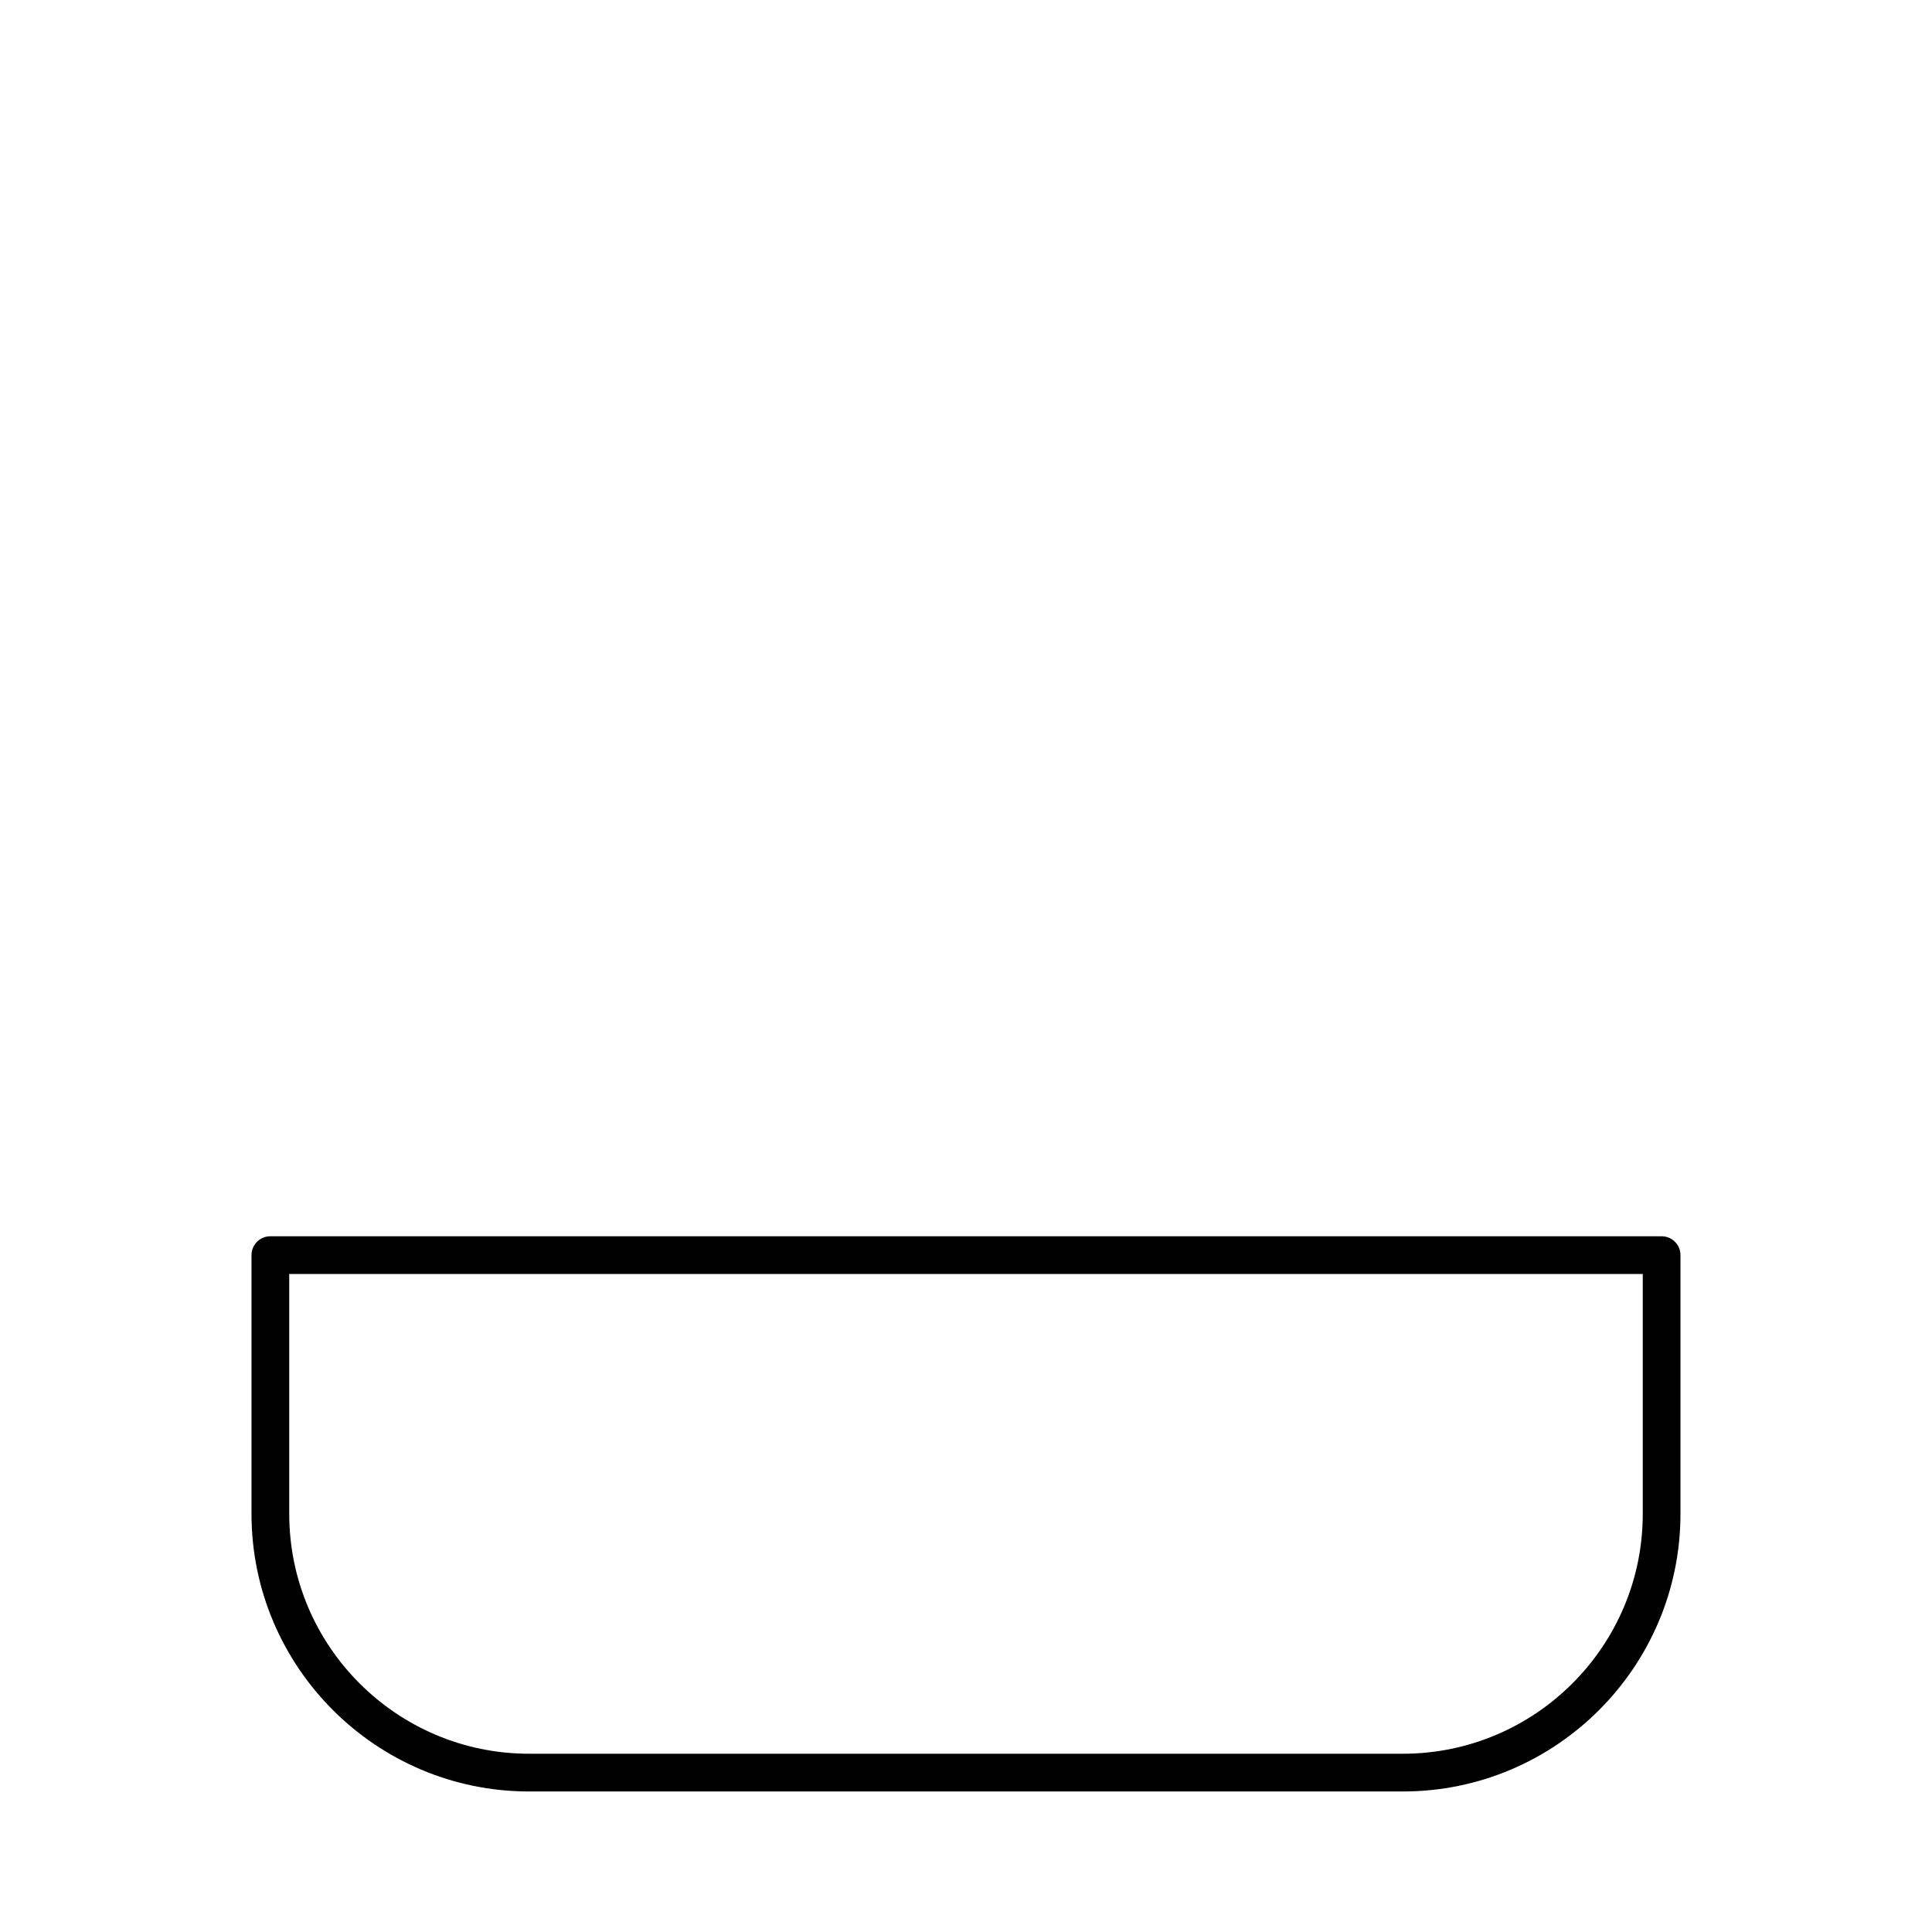 <svg viewBox="0 0 512 512" xmlns="http://www.w3.org/2000/svg">
  <path d="m371.78 474.76h-231.56c-40.56 0-73.57-33-73.57-73.57v-68.57c0-2.76 2.24-5 5-5h368.69c2.77 0 5 2.24 5 5v68.57c0 40.57-33 73.57-73.56 73.57zm-295.13-137.14v63.57c0 35.05 28.52 63.57 63.57 63.57h231.56c35.05 0 63.57-28.52 63.57-63.57v-63.57z m472.74 337.63h-433.48c-2.76 0-5-2.24-5-5 0-2.77 2.24-5 5-5h433.48c2.76 0 4.99 2.23 4.99 5 0 2.76-2.23 5-4.99 5z m389.69 511.97h-267.38c-2.77 0-5-2.24-5-5s2.23-5 5-5h267.38c2.76 0 5 2.24 5 5s-2.24 5-5 5z m406.13 288.04c-2.76 0-5-2.23-5-5v-228.53c0-24.53-19.96-44.49-44.49-44.49-18.64 0-35.45 11.83-41.84 29.44-.95 2.59-3.81 3.94-6.41 2.99-2.6-.94-3.94-3.81-2.99-6.4 7.81-21.55 28.41-36.03 51.24-36.03 30.05 0 54.49 24.45 54.49 54.49v228.54c0 2.76-2.24 4.99-5 4.99z m332.44 120.26c-.66 0-1.34-.14-1.99-.42l-94.41-41.24c-1.21-.53-2.17-1.52-2.65-2.76-.49-1.23-.46-2.61.07-3.82l4.23-9.69c8.99-20.57 29.37-33.86 51.93-33.86 7.77 0 15.33 1.58 22.48 4.7 13.78 6.02 24.41 17.1 29.93 31.19s5.25 29.44-.77 43.22l-4.23 9.68c-.82 1.88-2.66 3-4.59 3zm-87.81-48.82 85.24 37.23 2.23-5.1c4.95-11.33 5.17-23.96.62-35.57-4.55-11.6-13.29-20.72-24.63-25.67-5.87-2.56-12.08-3.86-18.47-3.86-18.58 0-35.37 10.93-42.77 27.87z m211.47 167.09c-.52 0-1.06-.08-1.59-.26-2.62-.88-4.03-3.71-3.15-6.33l13.42-40.02c.88-2.62 3.71-4.03 6.33-3.15s4.03 3.71 3.15 6.33l-13.42 40.02c-.7 2.09-2.65 3.41-4.74 3.41z m234.58 174.24c-.53 0-1.06-.08-1.59-.26-2.62-.88-4.03-3.71-3.15-6.33l13.42-40.02c.88-2.61 3.71-4.03 6.33-3.15s4.03 3.71 3.15 6.33l-13.42 40.02c-.7 2.09-2.65 3.41-4.74 3.41z m257.69 181.39c-.53 0-1.07-.08-1.59-.26-2.62-.88-4.03-3.71-3.16-6.33l13.42-40.02c.88-2.62 3.72-4.02 6.33-3.15 2.62.88 4.03 3.71 3.15 6.33l-13.41 40.02c-.71 2.09-2.66 3.41-4.74 3.41z m280.79 188.54c-.52 0-1.06-.08-1.59-.26-2.62-.88-4.03-3.71-3.15-6.33l13.42-40.02c.88-2.62 3.71-4.02 6.33-3.15 2.62.88 4.03 3.71 3.15 6.33l-13.42 40.02c-.7 2.09-2.65 3.41-4.74 3.41z m429.61 337.63c-.26 0-.53-.03-.8-.07-2.73-.44-4.58-3.01-4.14-5.73.36-2.2.54-4.45.54-6.69 0-22.82-18.57-41.39-41.4-41.39-9.53 0-18.83 3.32-26.19 9.34-1.2.98-2.78 1.35-4.28 1.01s-2.77-1.36-3.42-2.76c-6.79-14.52-21.52-23.9-37.52-23.9-21.82 0-39.96 17.03-41.31 38.78-.13 2.12-1.59 3.93-3.64 4.5-2.04.58-4.23-.2-5.45-1.95-7.76-11.09-20.45-17.71-33.95-17.71-22.83 0-41.4 18.57-41.4 41.39v.18c0 2.76-2.24 5-5 5s-5-2.24-5-5v-.18c0-28.34 23.06-51.39 51.4-51.39 13.06 0 25.5 4.98 34.91 13.69 6.16-21.61 26.11-37.31 49.44-37.31 17.86 0 34.44 9.41 43.73 24.4 8.22-5.25 17.86-8.09 27.68-8.09 28.34 0 51.4 23.05 51.4 51.39 0 2.78-.23 5.56-.67 8.28-.39 2.46-2.52 4.21-4.93 4.21z m189.83 238.58c-.53 0-1.06-.08-1.59-.26-2.62-.88-4.03-3.71-3.15-6.33l13.42-40.01c.88-2.62 3.71-4.03 6.33-3.16 2.62.88 4.03 3.72 3.15 6.34l-13.42 40.01c-.7 2.09-2.65 3.41-4.74 3.41z m212.94 245.73c-.53 0-1.06-.08-1.59-.26-2.62-.88-4.03-3.71-3.15-6.33l13.42-40.01c.88-2.62 3.71-4.03 6.33-3.16 2.62.88 4.03 3.72 3.15 6.33l-13.42 40.02c-.7 2.09-2.65 3.41-4.74 3.41z m236.05 252.88c-.53 0-1.07-.08-1.59-.26-2.62-.88-4.03-3.71-3.15-6.33l13.41-40.01c.88-2.62 3.72-4.03 6.33-3.16 2.62.88 4.03 3.72 3.15 6.33l-13.41 40.02c-.71 2.09-2.65 3.41-4.74 3.41z m259.15 260.03c-.52 0-1.06-.08-1.59-.26-2.62-.88-4.03-3.71-3.15-6.33l13.42-40.02c.88-2.61 3.71-4.02 6.33-3.15 2.62.88 4.03 3.72 3.15 6.33l-13.42 40.02c-.7 2.09-2.65 3.41-4.74 3.41z m155.86 511.97c-.36 0-.72-.03-1.09-.12-2.7-.6-4.4-3.27-3.8-5.96l8.27-37.21c.6-2.7 3.27-4.39 5.97-3.8 2.7.6 4.4 3.27 3.8 5.97l-8.27 37.21c-.52 2.33-2.59 3.91-4.88 3.91z m177.03 511.97c-.36 0-.73-.03-1.09-.12-2.7-.6-4.39-3.27-3.8-5.96l8.27-37.21c.6-2.7 3.28-4.39 5.97-3.8 2.69.6 4.39 3.27 3.79 5.97l-8.26 37.21c-.52 2.33-2.59 3.91-4.88 3.91z m356.14 511.97c-2.29 0-4.36-1.58-4.88-3.91l-8.27-37.21c-.6-2.7 1.1-5.37 3.8-5.97 2.69-.59 5.36 1.1 5.96 3.8l8.27 37.21c.6 2.69-1.1 5.36-3.79 5.96-.37.09-.73.12-1.09.12z m334.97 511.97c-2.29 0-4.36-1.58-4.88-3.91l-8.27-37.21c-.6-2.7 1.11-5.37 3.8-5.97 2.69-.59 5.37 1.1 5.96 3.8l8.27 37.21c.6 2.69-1.1 5.36-3.79 5.96-.37.09-.73.12-1.09.12z " />
</svg>